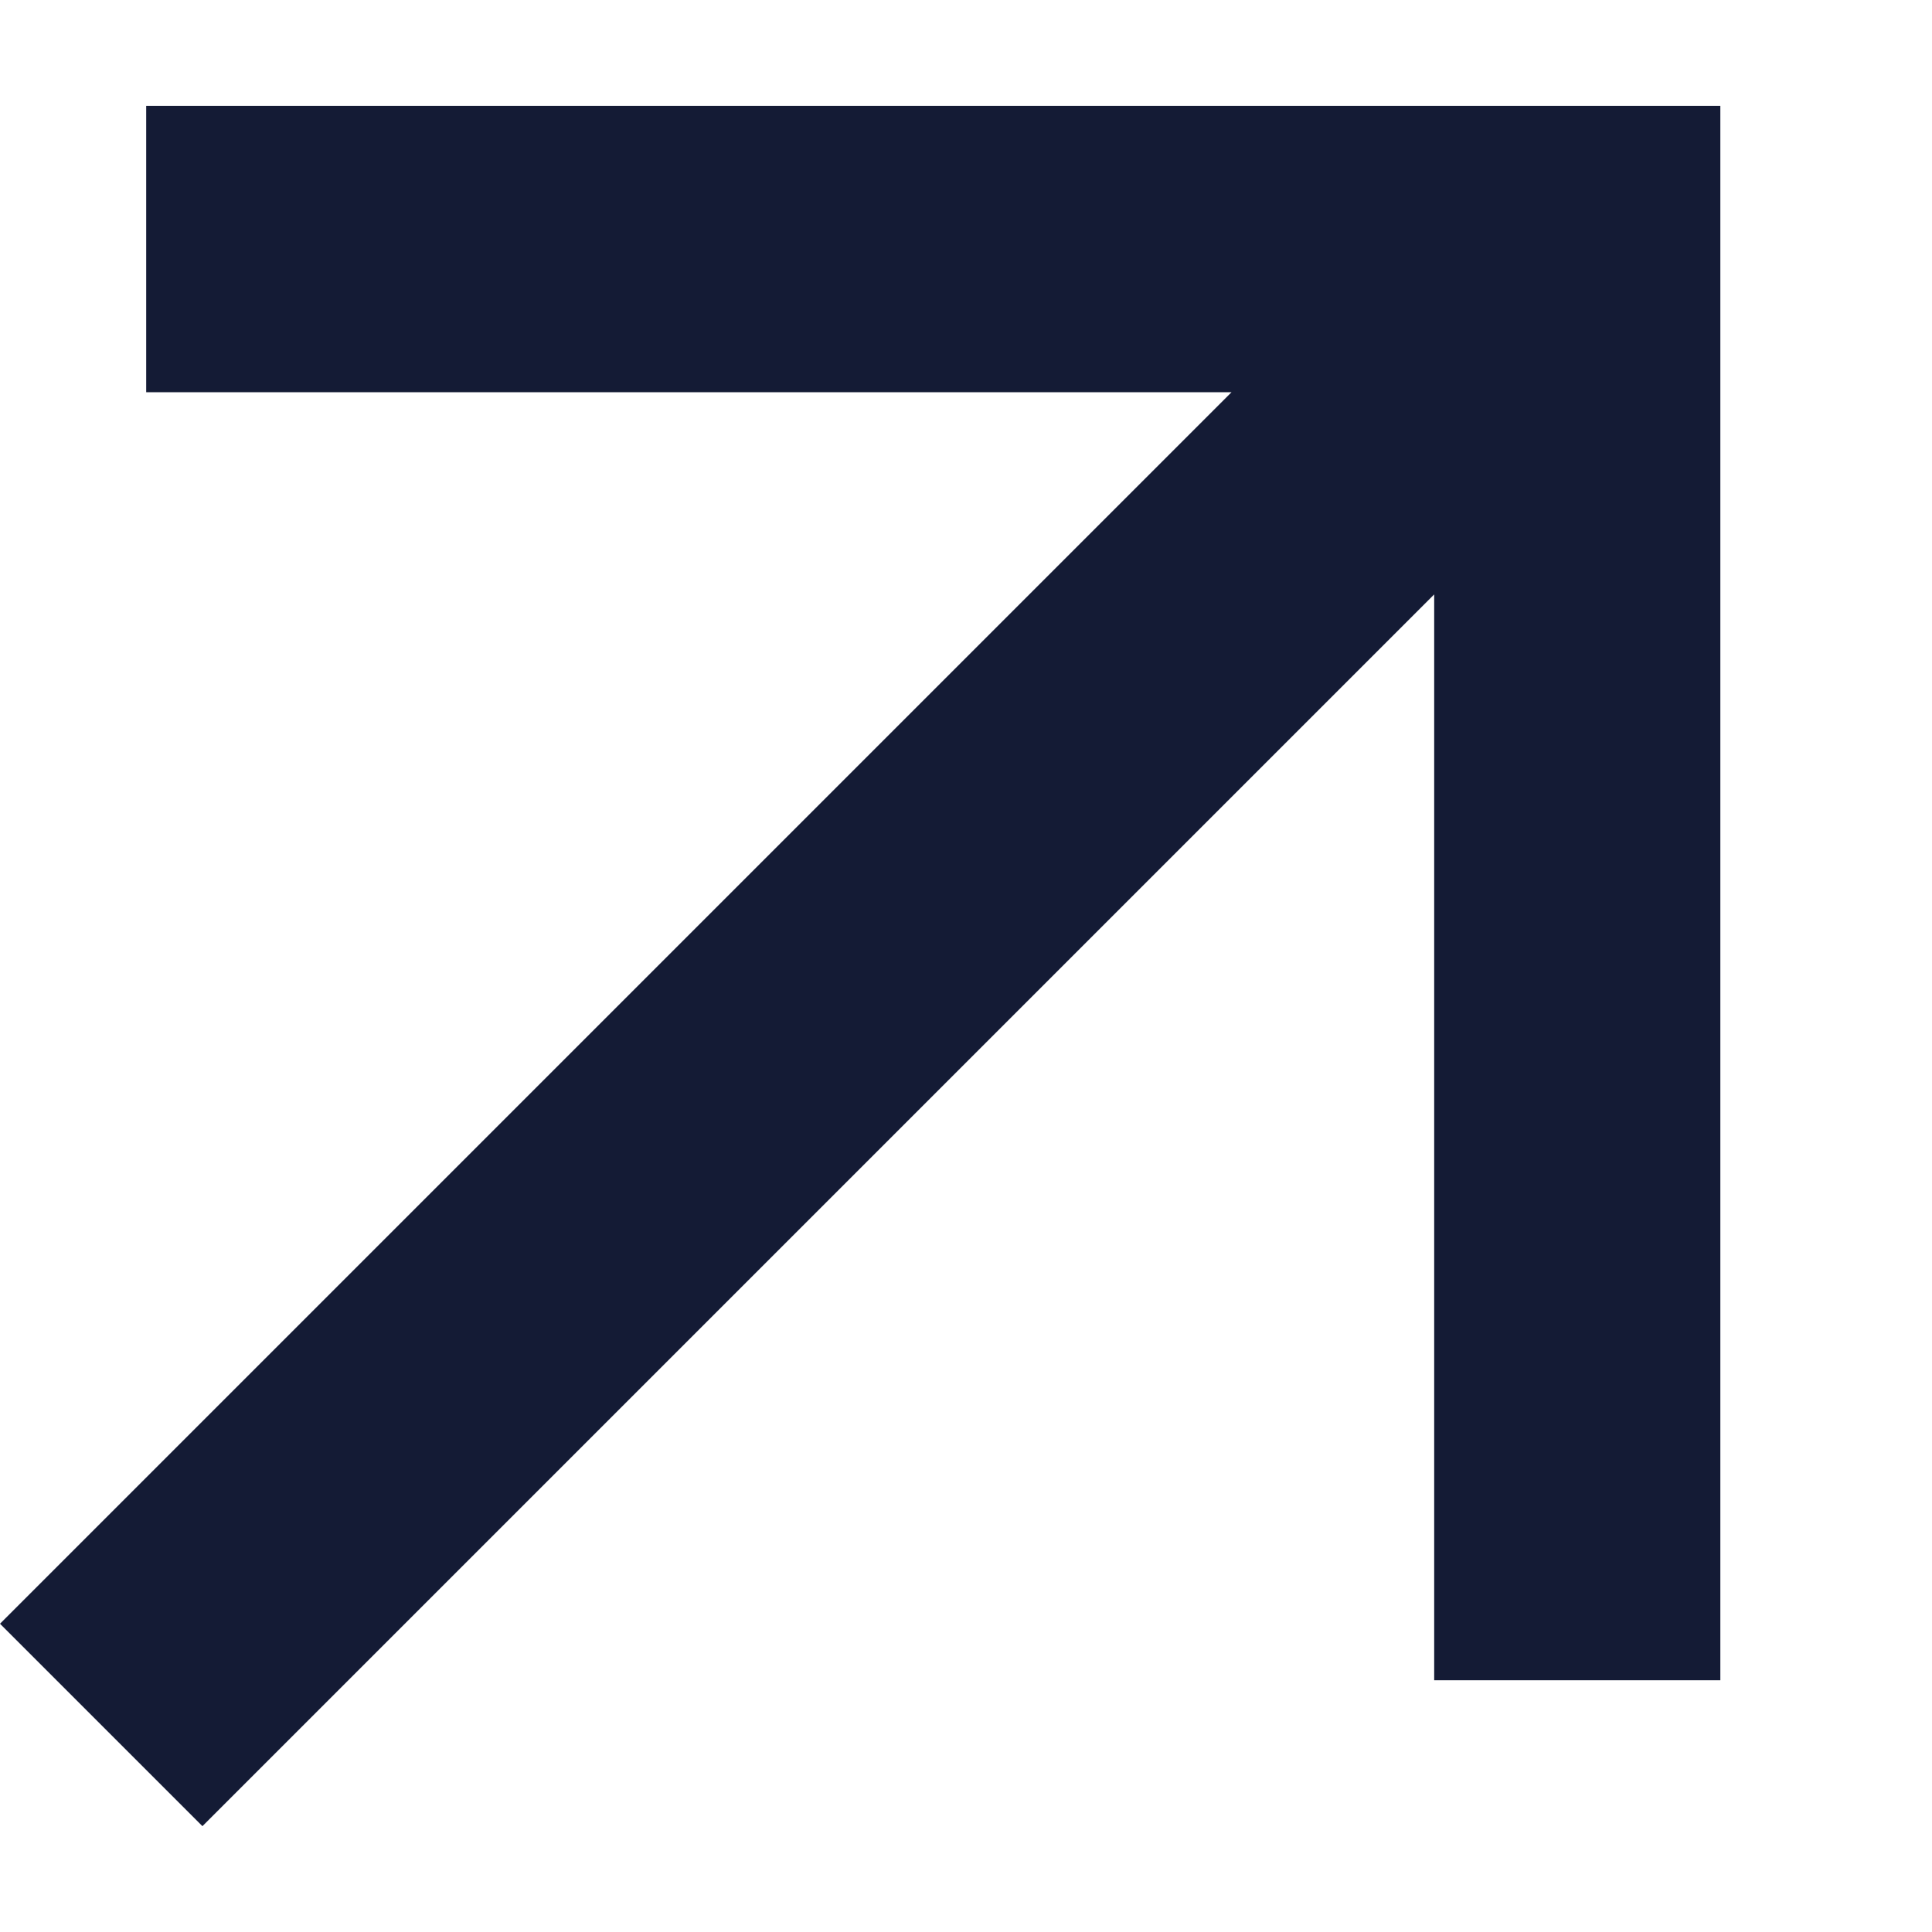 <svg width="9" height="9" viewBox="0 0 9 9" fill="none" xmlns="http://www.w3.org/2000/svg">
<path d="M6.681 2.769L0.943 8.507L0 7.564L5.737 1.827H0.681V0.493H8.014V7.827H6.681V2.769Z" fill="#141B35"/>
</svg>
